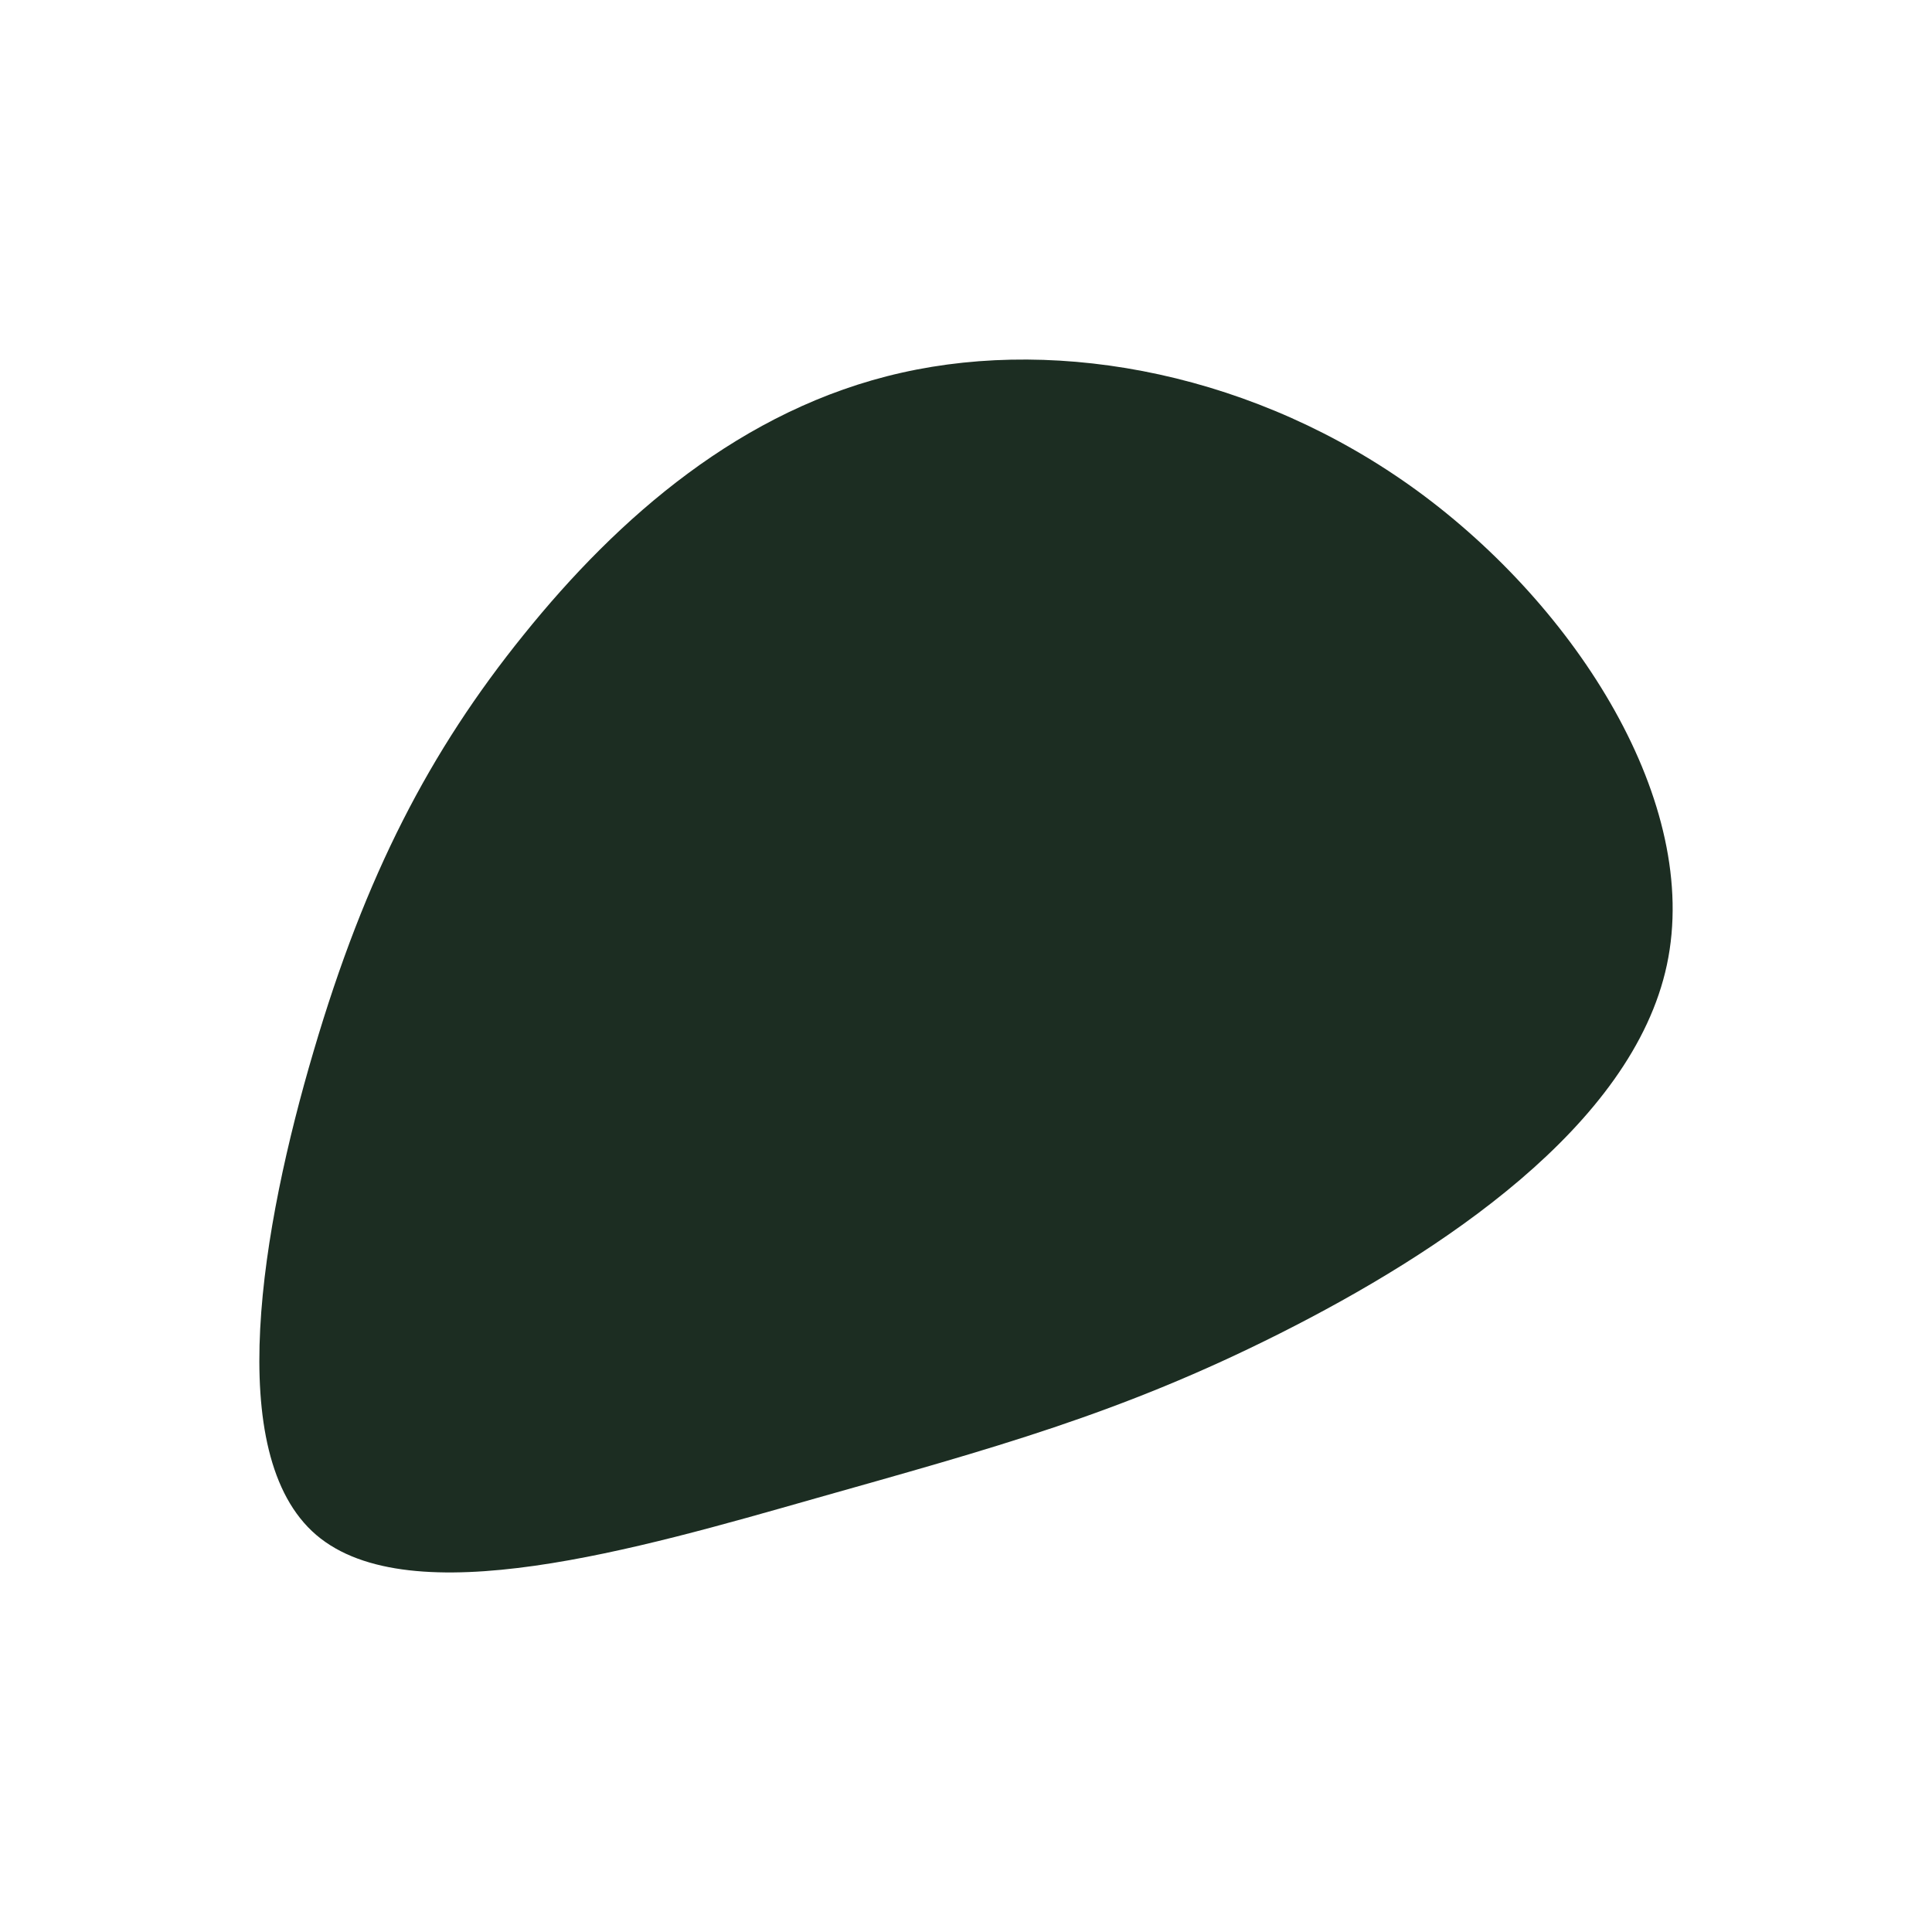 <svg id="visual" viewBox="0 0 900 900" width="900" height="900" xmlns="http://www.w3.org/2000/svg" xmlns:xlink="http://www.w3.org/1999/xlink" version="1.1"><rect x="0" y="0" width="900" height="900" fill="#ffffff"></rect><g transform="translate(403.308 465.426)"><path d="M256.9 -236.8C331.4 -182.4 389.2 -91.2 373.2 -16C357.2 59.2 267.3 118.3 192.8 155.8C118.3 193.3 59.2 209.2 -23.5 232.6C-106.1 256.1 -212.1 287.1 -256 249.6C-299.8 212.1 -281.4 106.1 -257.2 24.2C-233.1 -57.7 -203.2 -115.5 -159.3 -169.8C-115.5 -224.2 -57.7 -275.1 16.7 -291.8C91.2 -308.6 182.4 -291.1 256.9 -236.8" fill="#1c2d22"></path></g></svg>